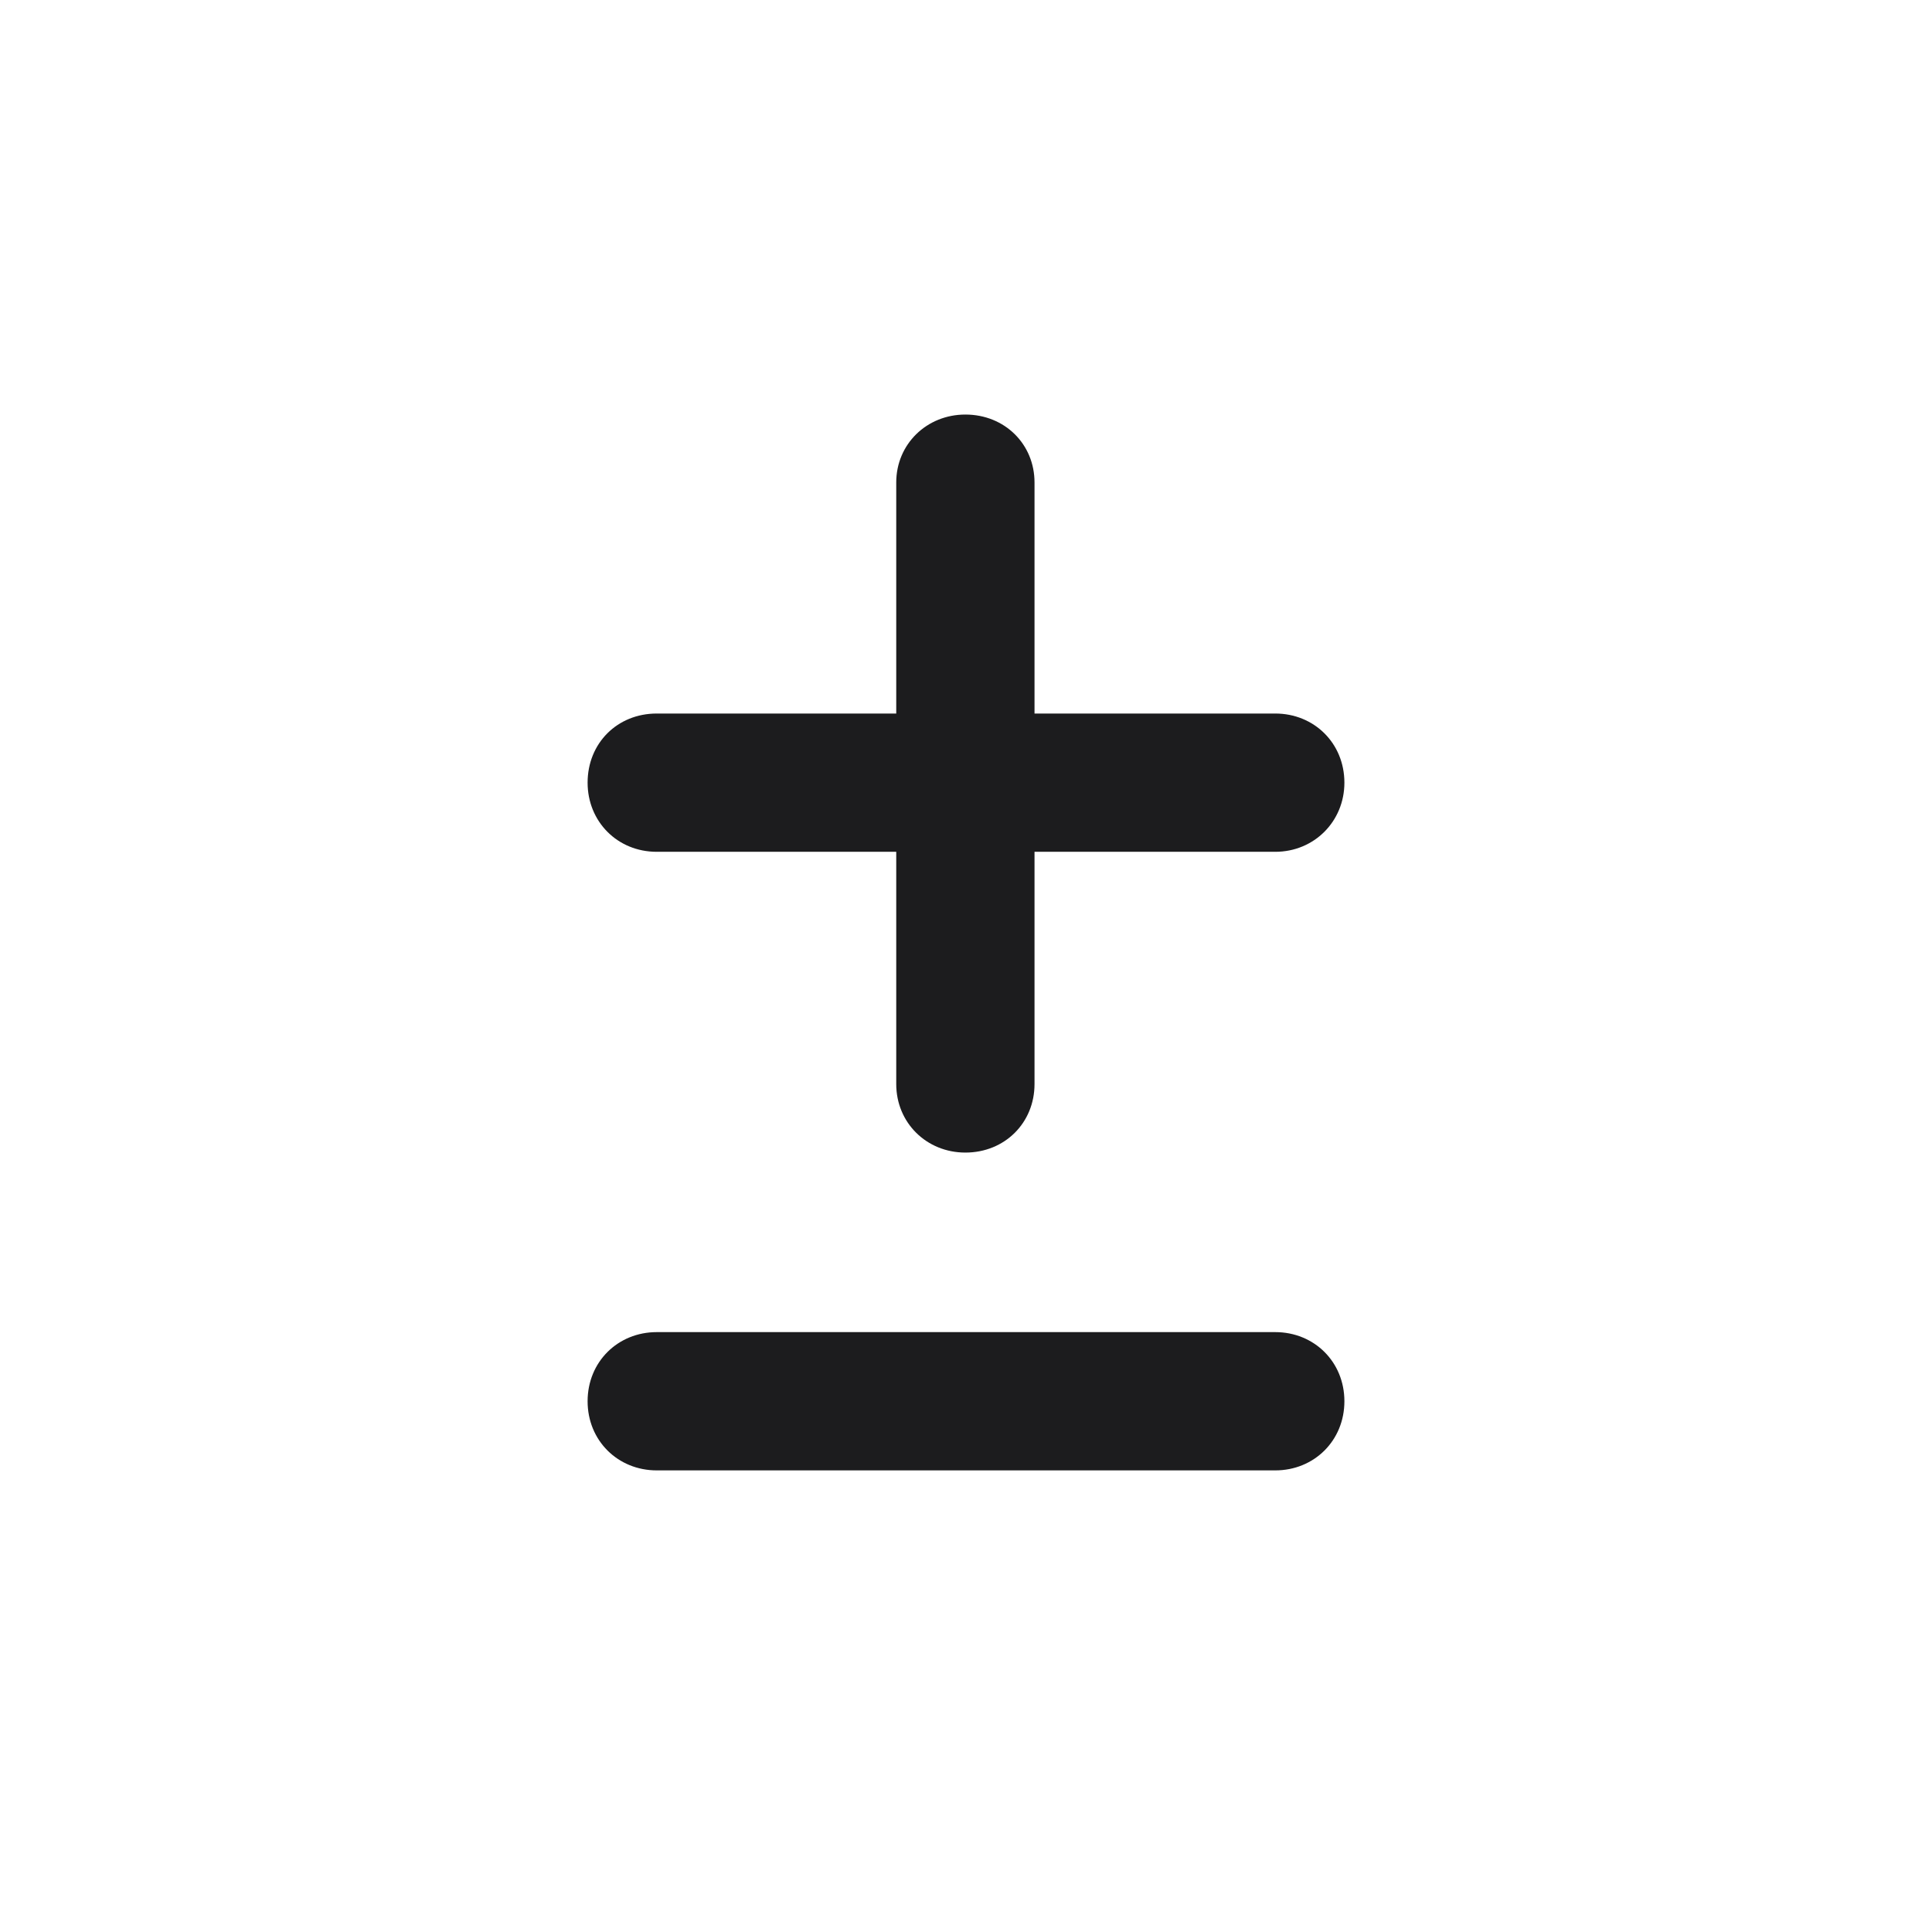 <svg width="28" height="28" viewBox="0 0 28 28" fill="none" xmlns="http://www.w3.org/2000/svg">
<path d="M8.516 11.343C8.516 11.905 8.946 12.345 9.518 12.345H12.989V15.711C12.989 16.273 13.429 16.704 13.991 16.704C14.562 16.704 14.993 16.273 14.993 15.711V12.345H18.482C19.045 12.345 19.484 11.905 19.484 11.343C19.484 10.771 19.045 10.341 18.482 10.341H14.993V6.992C14.993 6.438 14.562 6.008 13.991 6.008C13.429 6.008 12.989 6.438 12.989 6.992V10.341H9.518C8.946 10.341 8.516 10.771 8.516 11.343ZM8.516 20.308C8.516 20.879 8.955 21.31 9.518 21.31H18.482C19.045 21.31 19.484 20.879 19.484 20.308C19.484 19.736 19.045 19.306 18.482 19.306H9.518C8.955 19.306 8.516 19.736 8.516 20.308Z" fill="#1C1C1E"/>
</svg>
